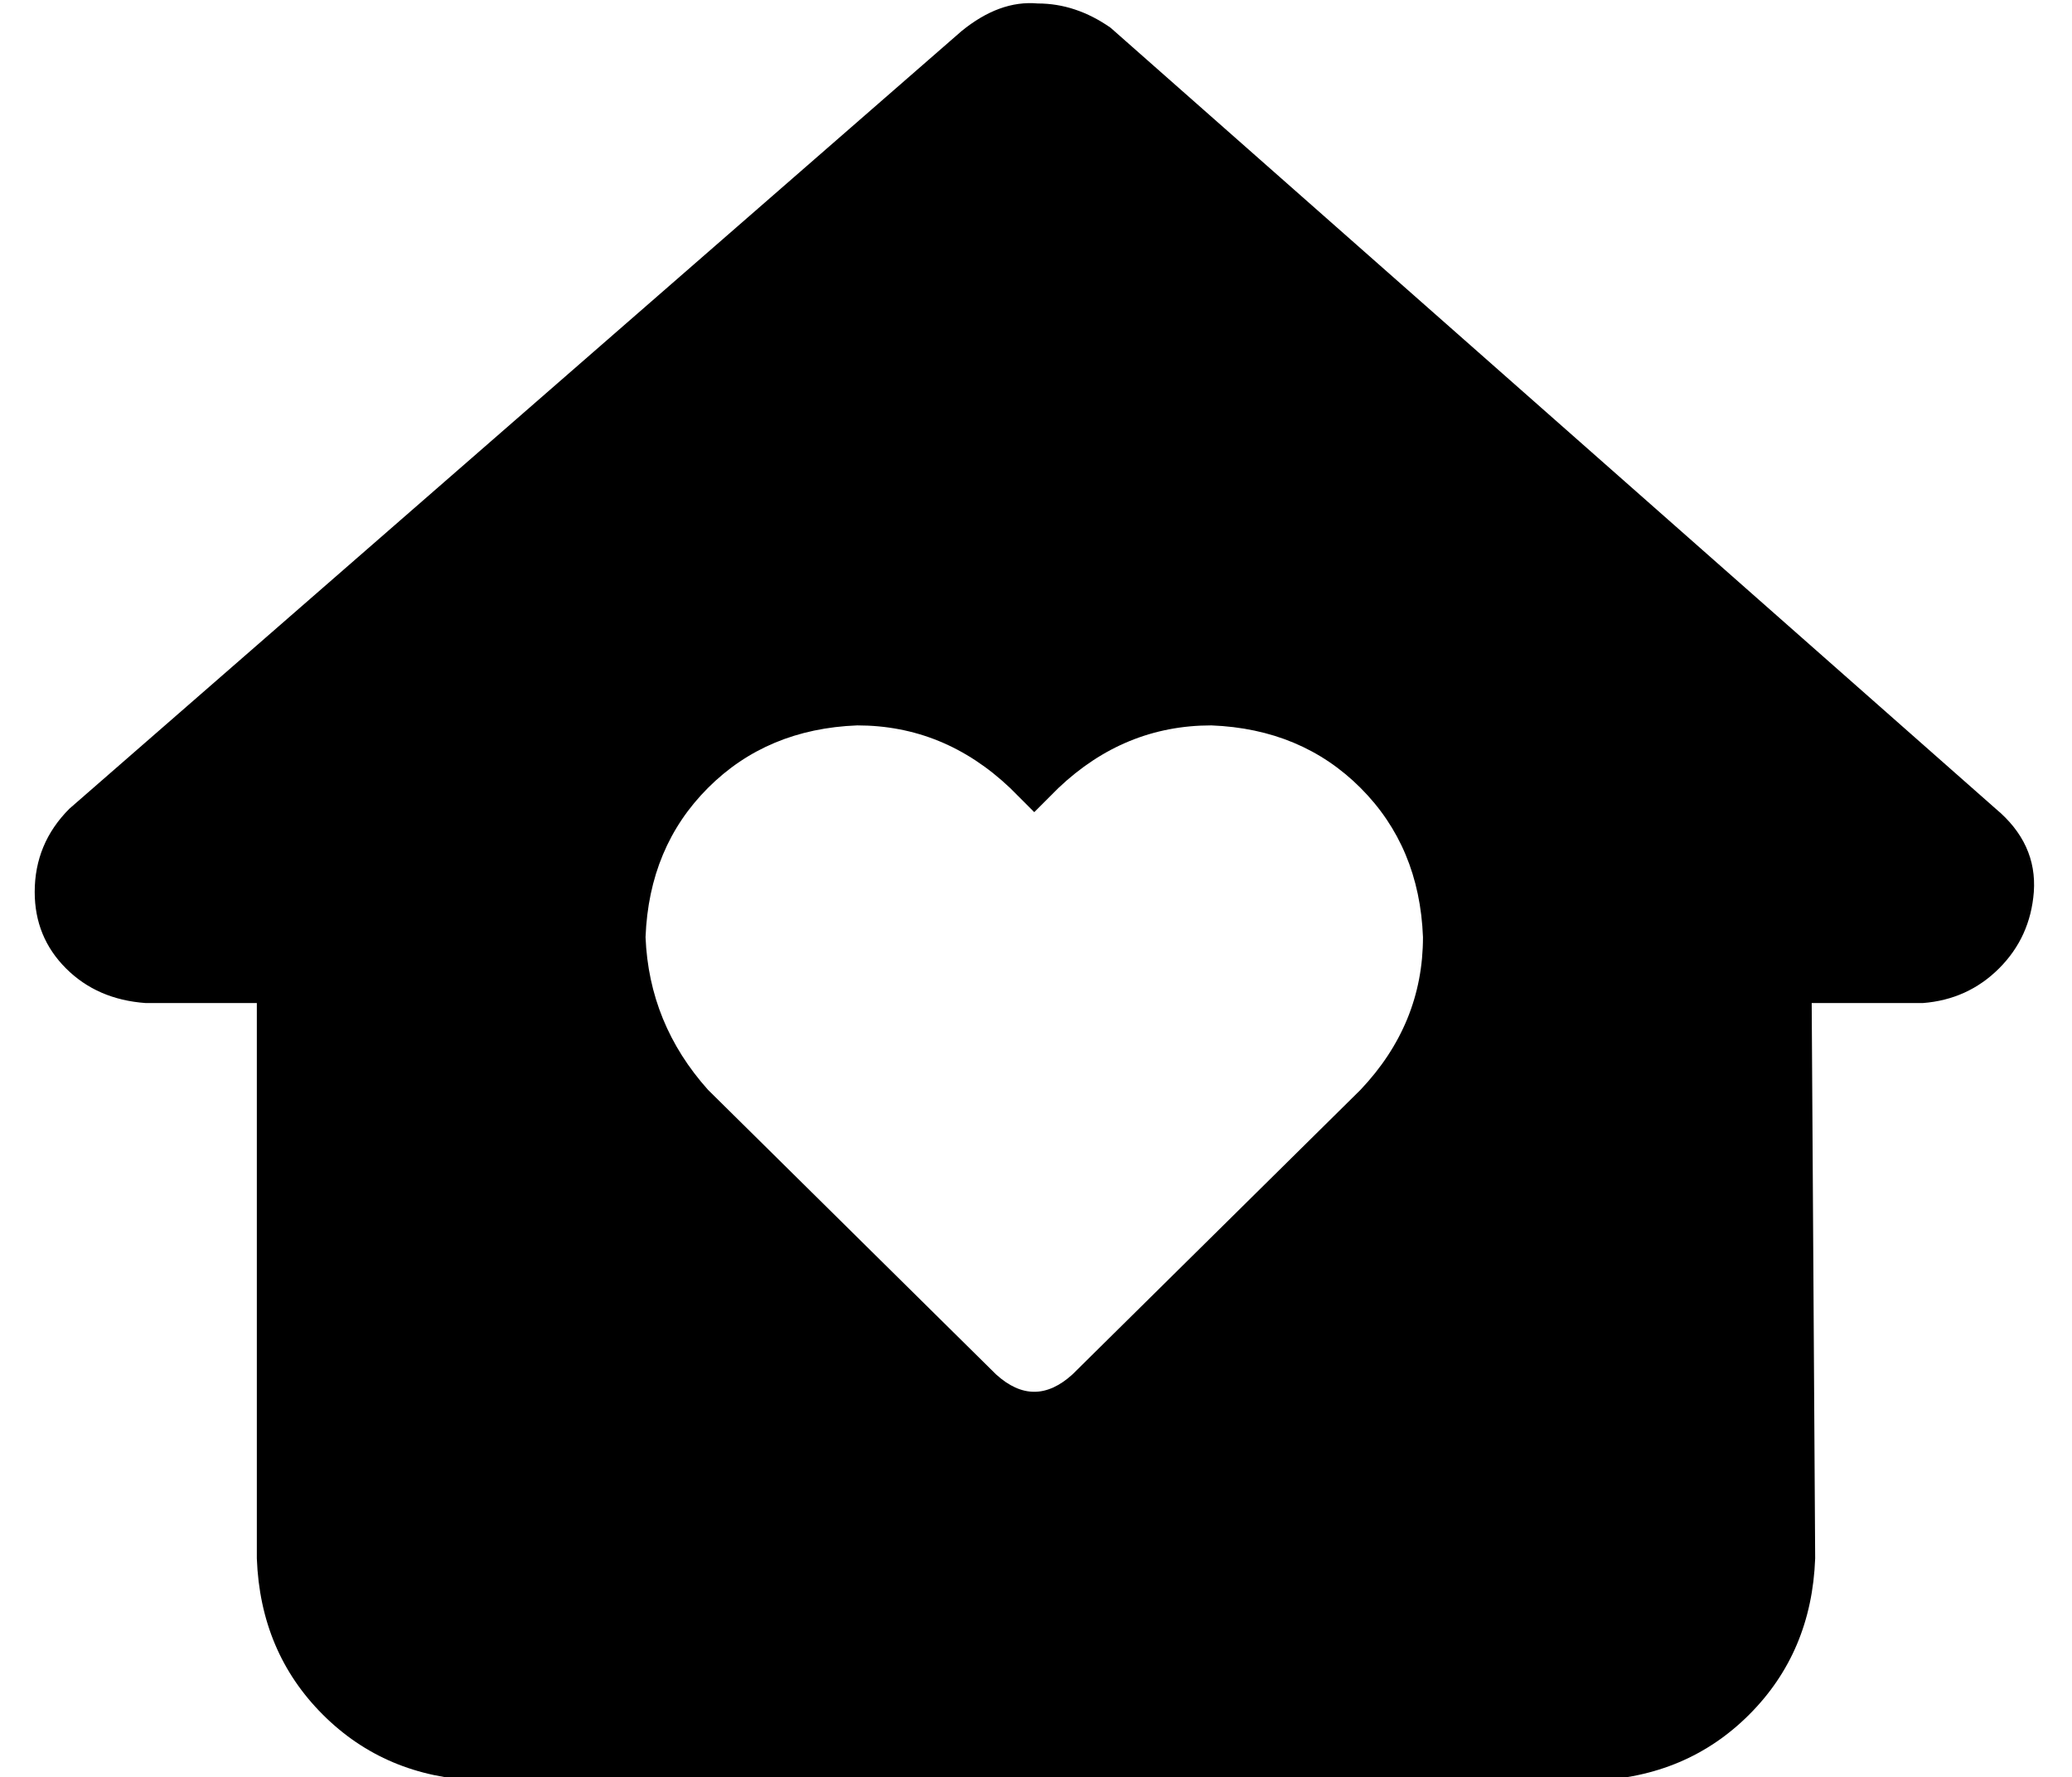 <?xml version="1.0" standalone="no"?>
<!DOCTYPE svg PUBLIC "-//W3C//DTD SVG 1.1//EN" "http://www.w3.org/Graphics/SVG/1.1/DTD/svg11.dtd" >
<svg xmlns="http://www.w3.org/2000/svg" xmlns:xlink="http://www.w3.org/1999/xlink" version="1.1" viewBox="-10 -40 597 512">
   <path fill="currentColor"
d="M544 249q13 -1 22 -10v0v0q9 -9 10 -22q1 -14 -11 -24l-255 -225v0q-10 -7 -21 -7q-11 -1 -22 8l-257 224v0q-10 10 -10 24q0 13 9 22t23 10h32v0v160v0q1 27 19 45t45 19h321v0q27 -1 45 -19t19 -45l-1 -160v0h32v0zM176 230q1 -26 18 -43v0v0q17 -17 43 -18q25 0 44 18
l7 7v0l7 -7v0q19 -18 44 -18q26 1 43 18t18 43q0 25 -18 44l-83 82v0q-11 10 -22 0l-83 -82v0q-17 -19 -18 -44v0z" />
</svg>
